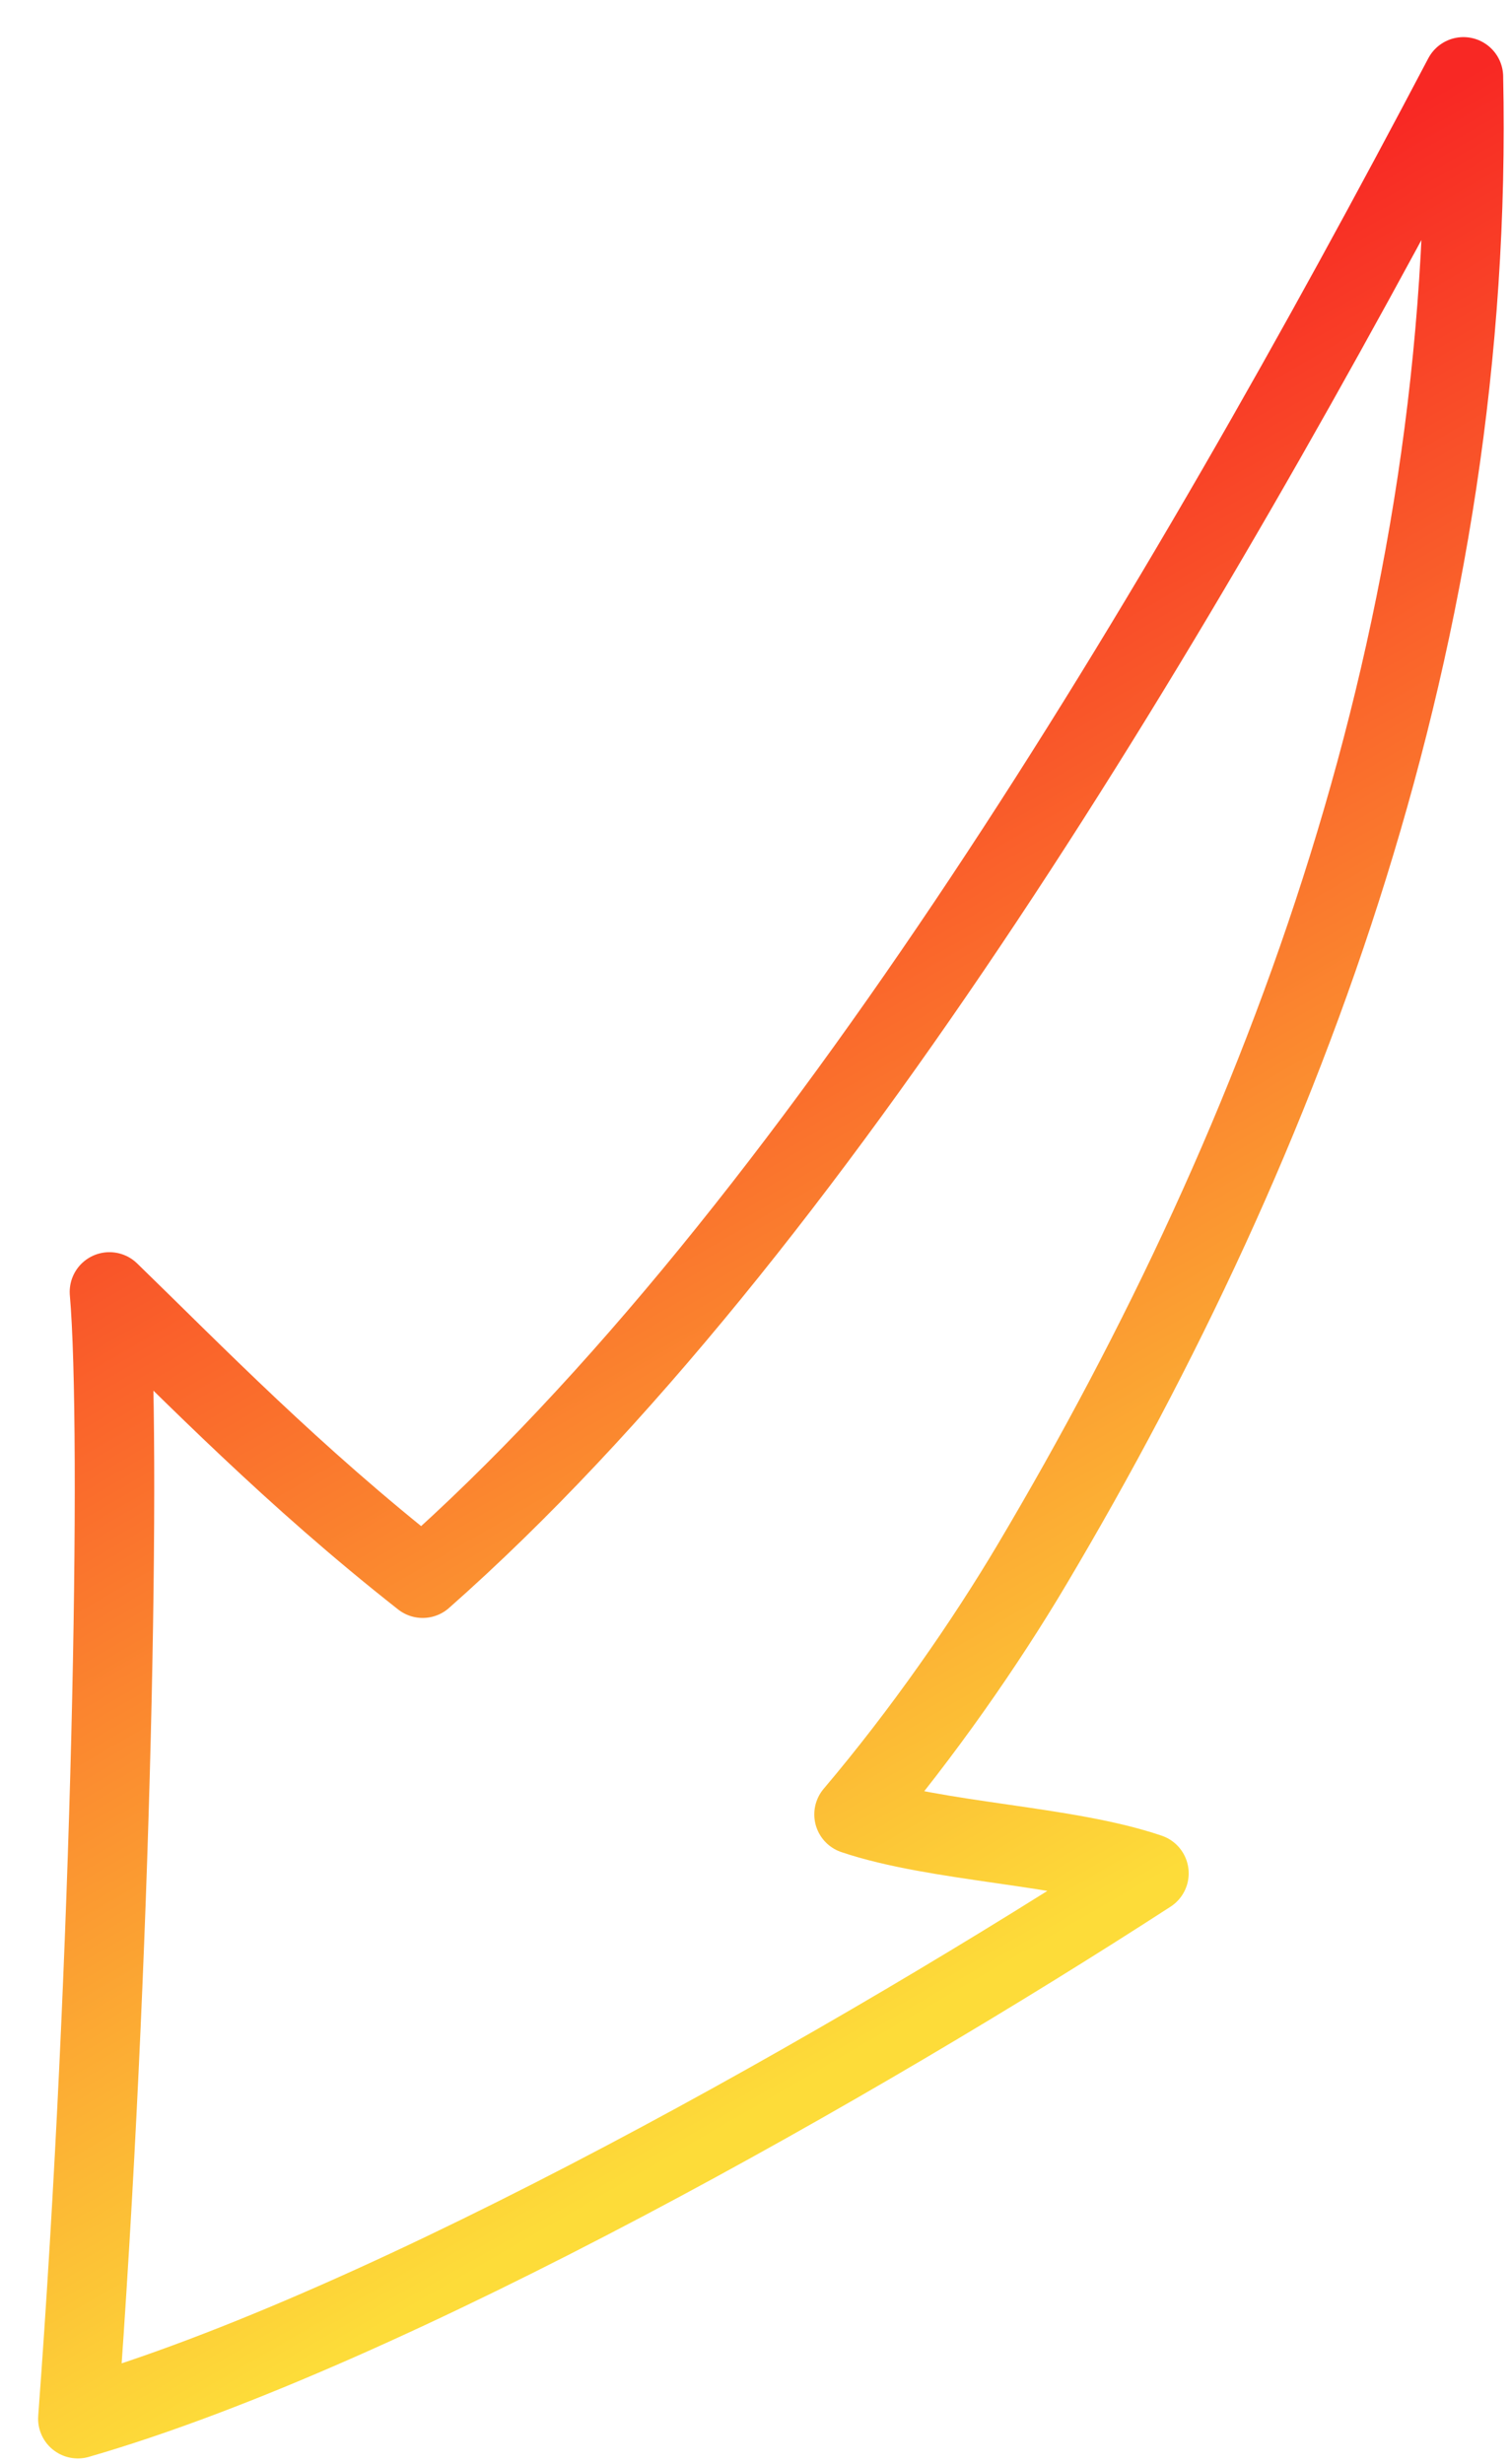 <svg width="38" height="62" viewBox="0 0 38 62" fill="none" xmlns="http://www.w3.org/2000/svg">
<path fill-rule="evenodd" clip-rule="evenodd" d="M2.754 32.508C4.893 34.586 7.355 37.132 10.637 39.712C20.476 31.022 29.723 15.44 36.828 1.934C37.127 15.864 32.411 28.52 25.97 39.368C24.795 41.347 23.218 43.619 21.492 45.656C23.588 46.363 26.821 46.425 28.914 47.138C21.73 51.793 9.846 58.58 1.959 60.861C2.818 49.389 3.062 36.014 2.754 32.508Z" stroke="url(#paint0_linear_455_694)" stroke-width="2" stroke-miterlimit="1.5" stroke-linecap="round" stroke-linejoin="round"/>
<defs>
<linearGradient id="paint0_linear_455_694" x1="28.701" y1="47.517" x2="10.994" y2="16.849" gradientUnits="userSpaceOnUse">
<stop stop-color="#FDDC39"/>
<stop offset="1" stop-color="#F82824"/>
</linearGradient>
</defs>
</svg>

